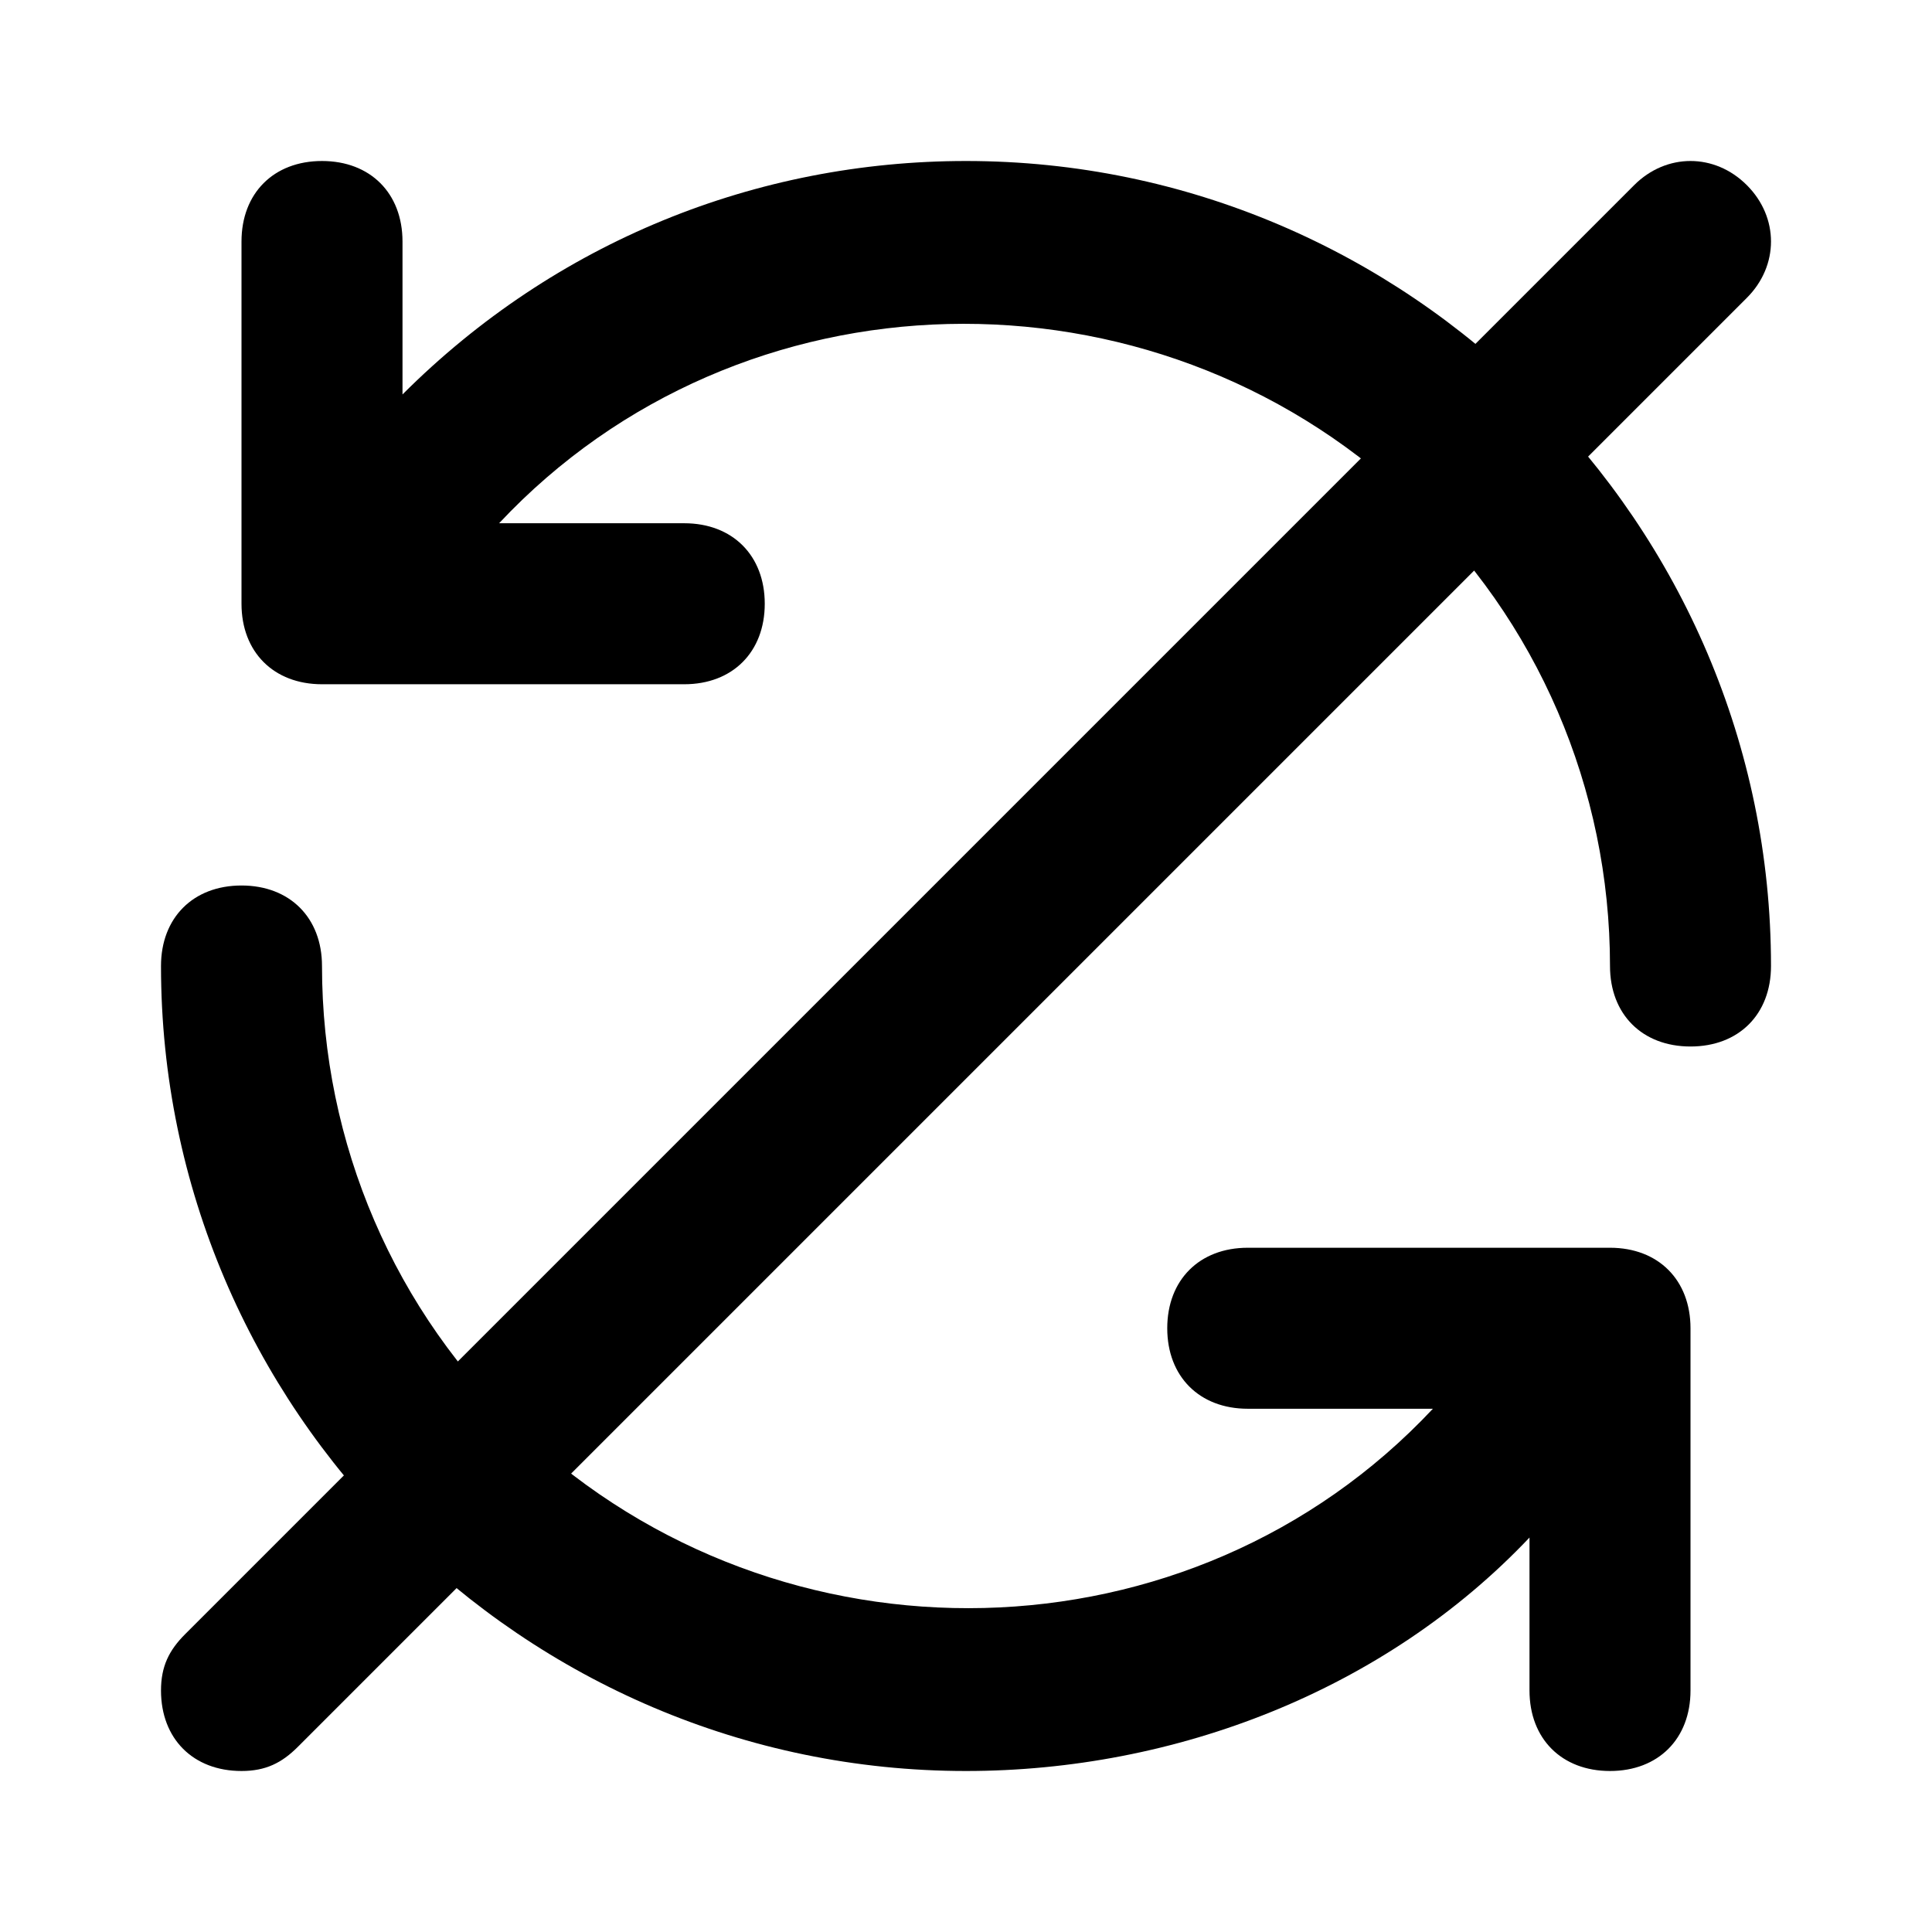 <svg xmlns="http://www.w3.org/2000/svg" width="24" height="24" viewBox="0 0 24 24">
    <path class="pr-icon-tertiary"
          d="M12,2C9.4,2,6.9,3,5,4.9V3c0-0.6-0.4-1-1-1S3,2.4,3,3v4.5c0,0.6,0.4,1,1,1c0,0,0,0,0,0h4.5c0.6,0,1-0.4,1-1s-0.4-1-1-1H6.2c3-3.2,8.1-3.3,11.3-0.3C19.1,7.7,20,9.8,20,12c0,0.6,0.4,1,1,1s1-0.4,1-1C22,6.5,17.5,2,12,2z M20,15.5h-4.5c-0.6,0-1,0.4-1,1c0,0.6,0.4,1,1,1h2.3c-3,3.2-8.1,3.3-11.3,0.3C4.9,16.3,4,14.2,4,12c0-0.6-0.4-1-1-1s-1,0.4-1,1c0,5.5,4.5,10,10,10c2.6,0,5.2-1,7-2.9V21c0,0.6,0.4,1,1,1s1-0.4,1-1v-4.5C21,15.9,20.6,15.5,20,15.5C20,15.5,20,15.5,20,15.5z"></path>
    <path class="pr-icon-primary"
          d="M3,22c-0.6,0-1-0.4-1-1c0-0.3,0.1-0.5,0.3-0.7l18-18c0.4-0.4,1-0.4,1.4,0c0.4,0.4,0.4,1,0,1.4c0,0,0,0,0,0l-18,18C3.5,21.9,3.3,22,3,22z"></path>
</svg>
